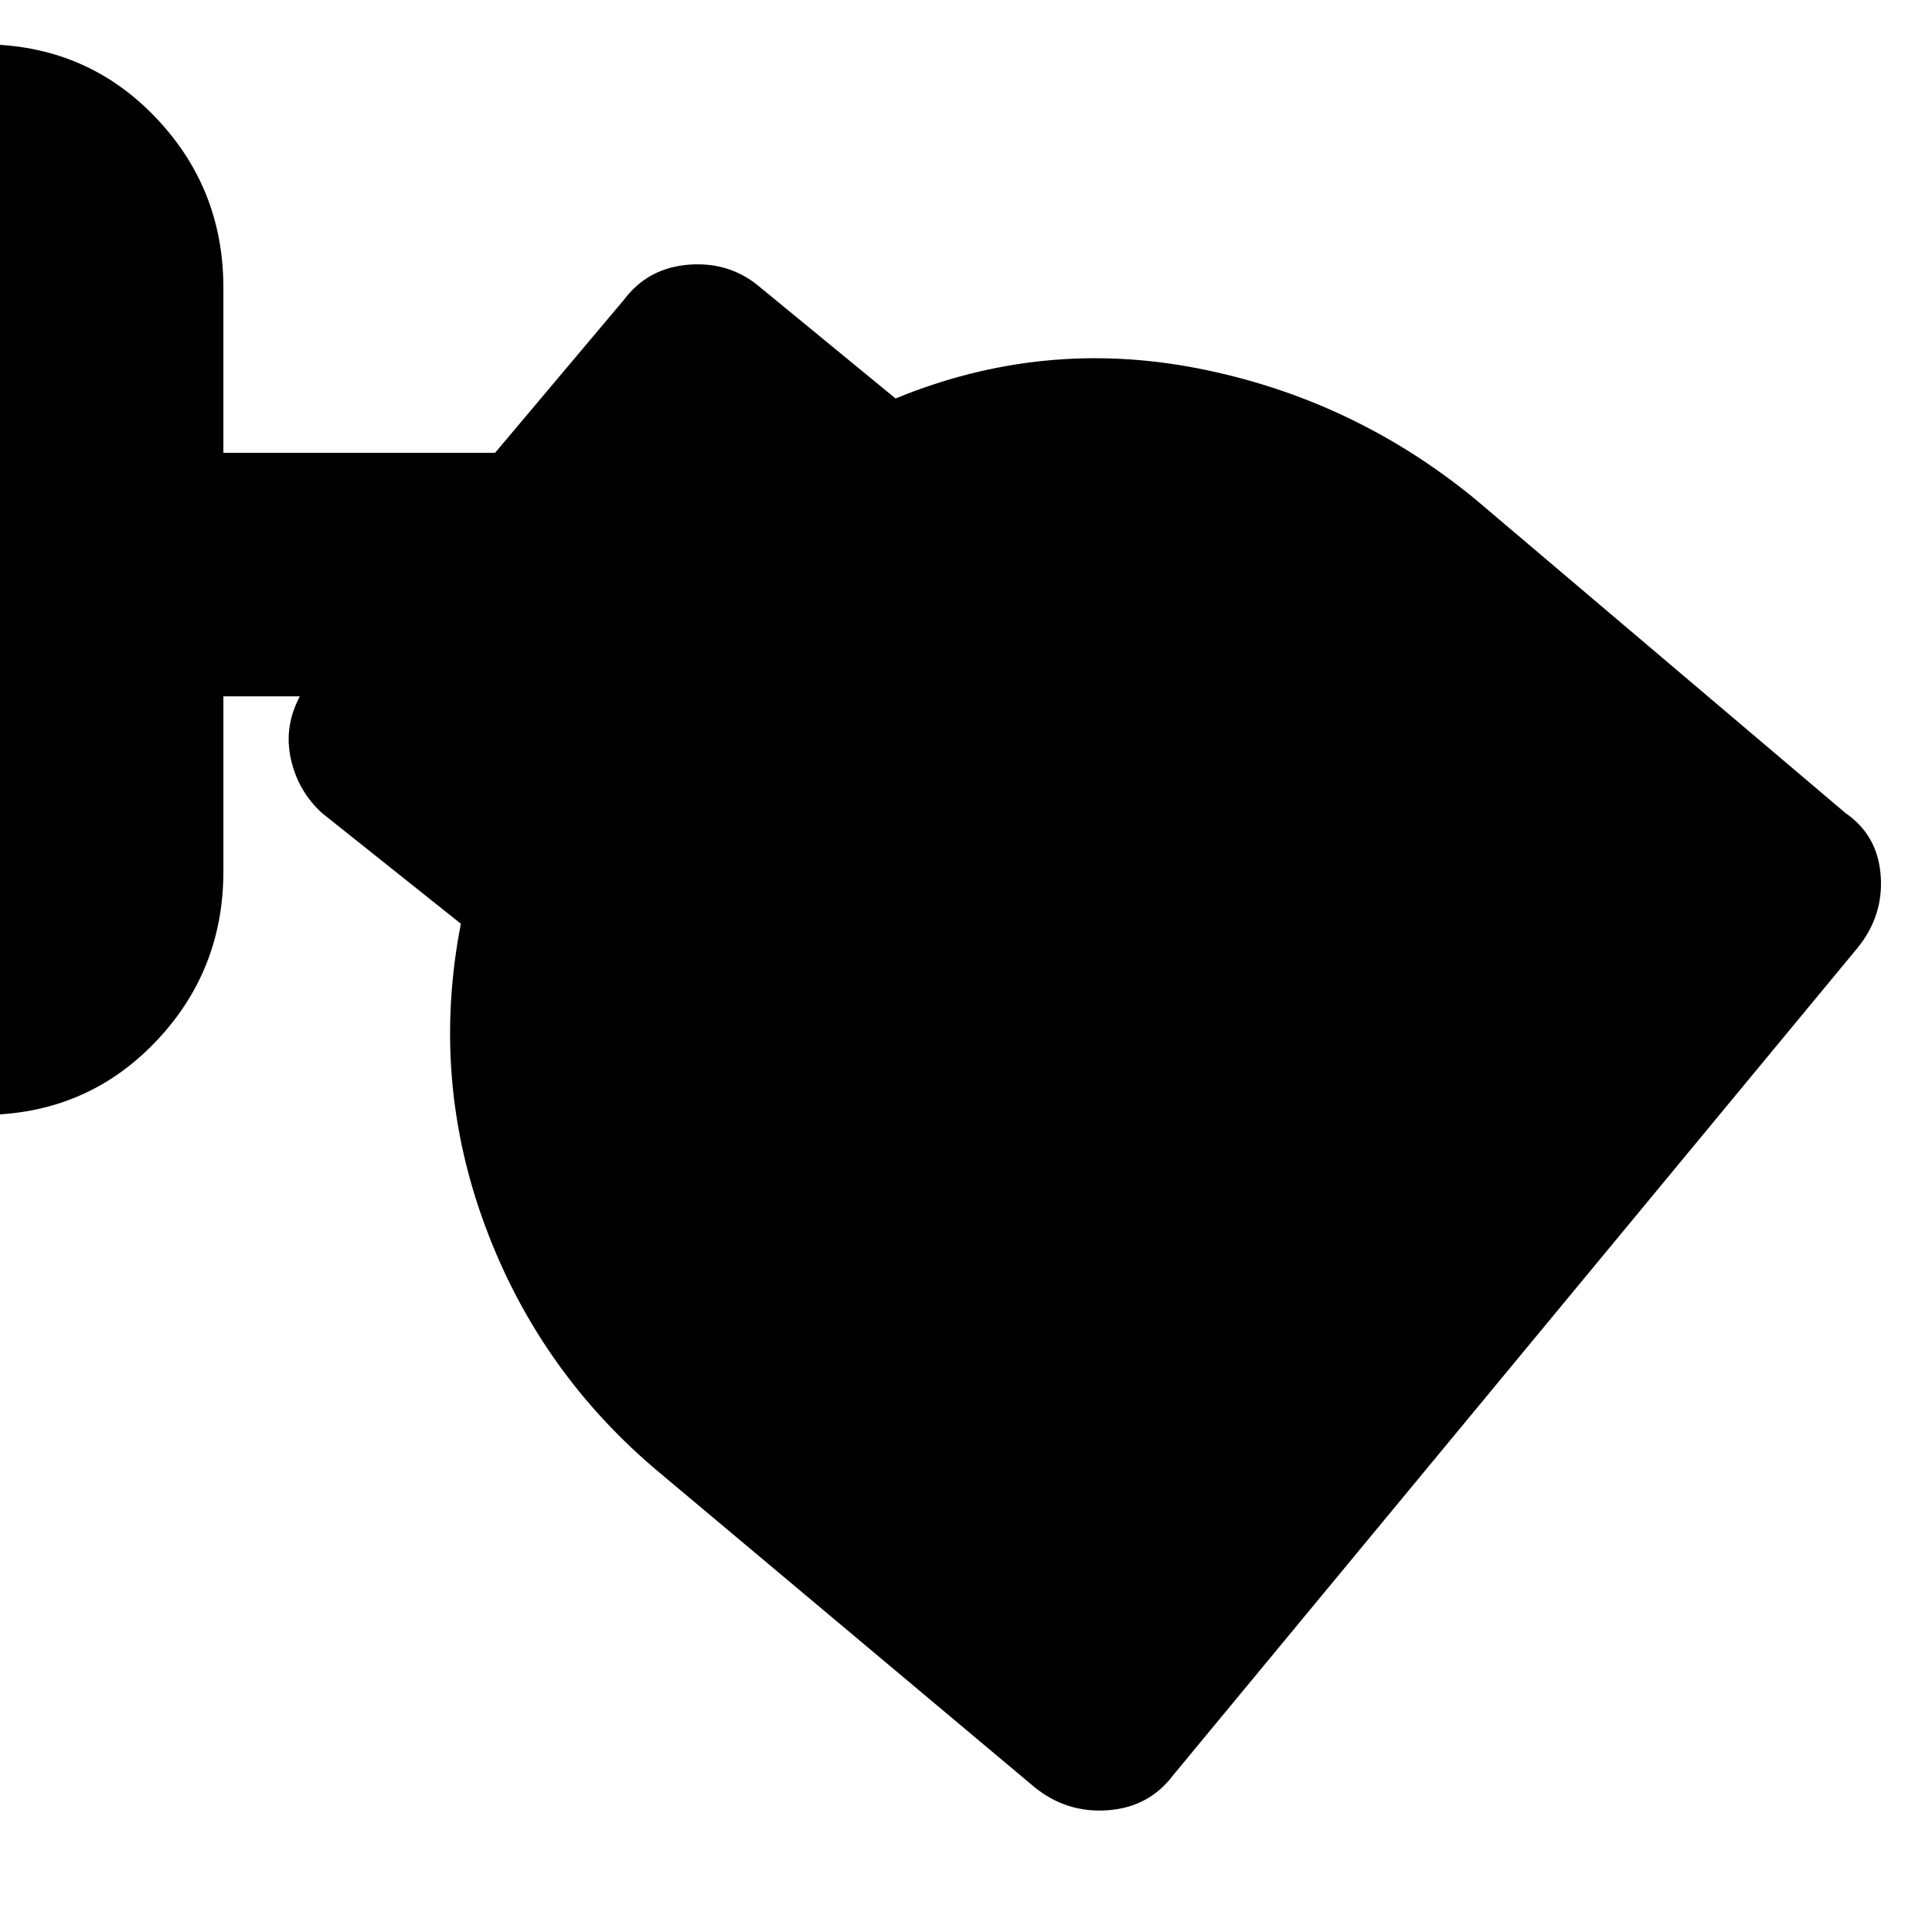 <svg xmlns="http://www.w3.org/2000/svg" height="24" viewBox="0 -960 960 960" width="24"><path d="M583-78q-12 16-32.5 17.5T514-72L328-228q-60-50-87-123t-12-150l-69-55q-12-11-15.5-27t4.5-31h-38v87q0 50-34.5 85.5T-9-406v-532q51 0 85.5 35.5T111-817v82h135l64-76q12-16 32.5-17.5T378-817l67 55q73-30 150-15t138 65l184 156q16 11 17.5 31T923-489L583-78Z"/></svg>